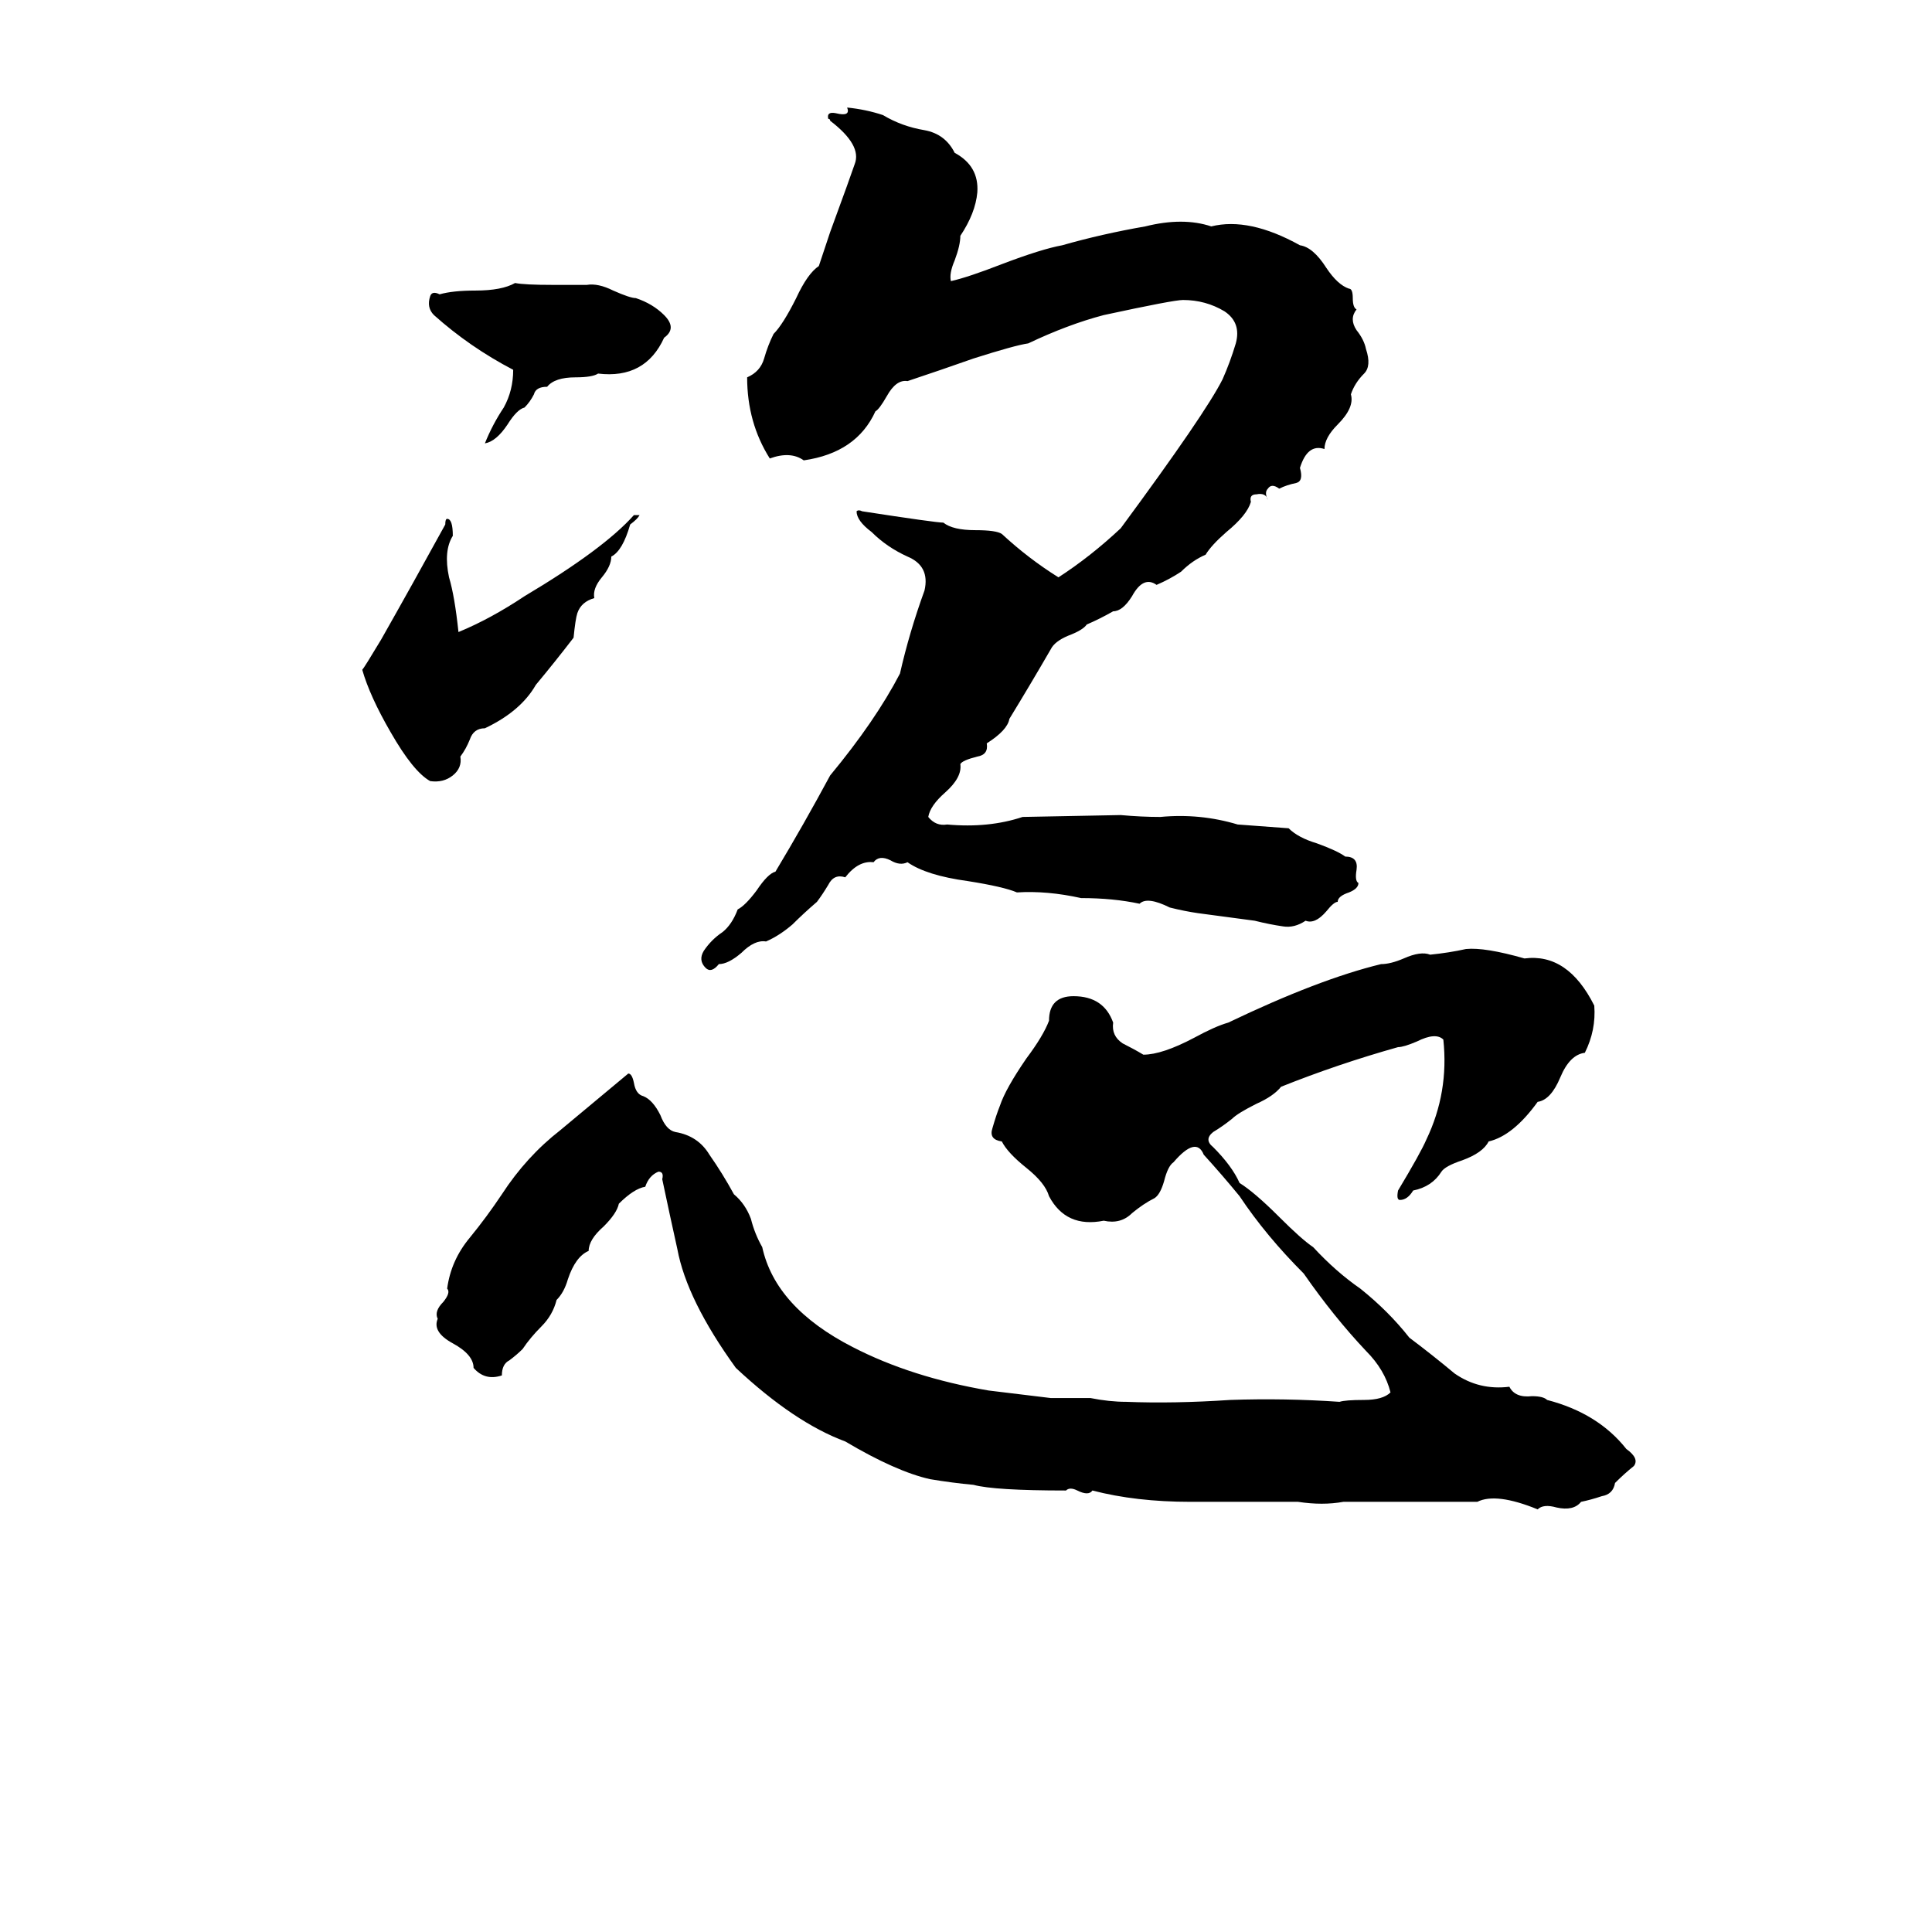 <svg xmlns="http://www.w3.org/2000/svg" viewBox="0 -800 1024 1024">
	<path fill="#000000" d="M449 -743Q459 -742 468 -739Q478 -733 490 -731Q501 -729 506 -719Q519 -712 518 -698Q517 -687 509 -675Q509 -670 506 -662Q503 -655 504 -651Q513 -653 531 -660Q552 -668 563 -670Q584 -676 607 -680Q627 -685 642 -680Q662 -685 689 -670Q696 -669 703 -658Q709 -649 715 -647Q717 -647 717 -642Q717 -637 719 -636Q715 -631 719 -625Q723 -620 724 -615Q727 -606 723 -602Q718 -597 716 -591Q718 -584 709 -575Q702 -568 702 -562Q693 -565 689 -552Q691 -545 687 -544Q682 -543 678 -541Q674 -544 672 -541Q670 -539 672 -535Q671 -539 666 -538Q662 -538 663 -534Q661 -527 650 -518Q642 -511 639 -506Q632 -503 626 -497Q620 -493 613 -490Q606 -495 600 -484Q595 -476 590 -476Q583 -472 576 -469Q574 -466 566 -463Q559 -460 557 -456Q546 -437 535 -419Q534 -413 523 -406Q524 -400 518 -399Q510 -397 509 -395Q510 -388 501 -380Q493 -373 492 -367Q496 -362 502 -363Q524 -361 542 -367L594 -368Q605 -367 615 -367Q636 -369 656 -363Q670 -362 683 -361Q688 -356 698 -353Q709 -349 713 -346Q720 -346 719 -339Q718 -333 720 -332Q720 -329 715 -327Q709 -325 709 -322Q707 -322 703 -317Q697 -310 692 -312Q686 -308 680 -309Q673 -310 665 -312L635 -316Q628 -317 620 -319Q608 -325 604 -321Q590 -324 573 -324Q555 -328 539 -327Q532 -330 513 -333Q491 -336 481 -343Q477 -341 472 -344Q466 -347 463 -343Q455 -344 448 -335Q442 -337 439 -331Q436 -326 433 -322Q426 -316 420 -310Q413 -304 406 -301Q400 -302 393 -295Q386 -289 381 -289Q377 -284 374 -287Q370 -291 373 -296Q377 -302 383 -306Q388 -310 391 -318Q395 -320 401 -328Q407 -337 411 -338Q426 -363 440 -389Q464 -418 477 -443Q482 -465 490 -487Q493 -500 481 -505Q470 -510 462 -518Q454 -524 454 -529Q455 -530 457 -529Q496 -523 500 -523Q505 -519 517 -519Q528 -519 531 -517Q545 -504 561 -494Q578 -505 594 -520Q639 -581 648 -599Q652 -608 655 -618Q658 -629 649 -635Q639 -641 627 -641Q622 -641 585 -633Q566 -628 545 -618Q538 -617 516 -610Q499 -604 481 -598Q475 -599 470 -590Q466 -583 464 -582Q454 -560 426 -556Q419 -561 408 -557Q396 -576 396 -600Q403 -603 405 -610Q407 -617 410 -623Q415 -628 422 -642Q428 -655 434 -659Q437 -668 440 -677Q451 -707 453 -713Q457 -723 440 -736Q440 -737 439 -737Q438 -741 443 -740Q451 -738 449 -743ZM273 -650Q278 -649 293 -649Q302 -649 311 -649Q317 -650 325 -646Q334 -642 337 -642Q346 -639 352 -633Q359 -626 352 -621Q342 -599 317 -602Q314 -600 305 -600Q294 -600 290 -595Q284 -595 283 -591Q281 -587 278 -584Q274 -583 269 -575Q263 -566 257 -565Q261 -575 267 -584Q272 -593 272 -604Q249 -616 230 -633Q226 -637 228 -643Q229 -646 233 -644Q240 -646 252 -646Q266 -646 273 -650ZM336 -527Q338 -527 339 -527Q338 -525 334 -522Q330 -508 324 -505Q324 -500 319 -494Q314 -488 315 -483Q308 -481 306 -475Q305 -472 304 -462Q294 -449 284 -437Q276 -423 257 -414Q251 -414 249 -408Q247 -403 244 -399Q245 -393 240 -389Q235 -385 228 -386Q219 -391 207 -412Q196 -431 192 -445Q193 -446 202 -461Q219 -491 236 -522Q236 -525 237 -525Q240 -525 240 -516Q235 -508 238 -494Q241 -484 243 -465Q260 -472 278 -484Q320 -509 336 -527ZM777 -297Q787 -298 808 -292Q831 -295 845 -267Q846 -254 840 -242Q832 -241 827 -229Q822 -217 815 -216Q802 -198 789 -195Q786 -189 775 -185Q766 -182 764 -179Q759 -171 749 -169Q746 -164 742 -164Q740 -164 741 -169Q753 -189 756 -196Q768 -221 765 -249Q761 -253 751 -248Q744 -245 741 -245Q709 -236 679 -224Q675 -219 666 -215Q656 -210 653 -207Q648 -203 643 -200Q638 -196 643 -192Q653 -182 657 -173Q665 -168 678 -155Q690 -143 696 -139Q708 -126 721 -117Q736 -105 747 -91Q759 -82 771 -72Q784 -63 800 -65Q803 -59 812 -60Q818 -60 820 -58Q847 -51 862 -32Q869 -27 866 -23Q861 -19 856 -14Q855 -8 849 -7Q843 -5 838 -4Q834 1 825 -1Q818 -3 815 0Q793 -9 783 -4Q770 -4 757 -4Q742 -4 727 -4Q720 -4 712 -4Q701 -2 688 -4Q669 -4 649 -4Q640 -4 631 -4Q602 -4 579 -10Q577 -7 571 -10Q567 -12 565 -10Q527 -10 516 -13Q505 -14 493 -16Q475 -20 448 -36Q421 -46 390 -75Q364 -111 359 -138Q355 -156 351 -175Q352 -179 349 -179Q344 -177 342 -171Q336 -170 328 -162Q327 -157 320 -150Q312 -143 312 -137Q305 -134 301 -122Q299 -115 295 -111Q293 -103 287 -97Q281 -91 277 -85Q274 -82 270 -79Q266 -77 266 -71Q257 -68 251 -75Q251 -82 240 -88Q229 -94 232 -101Q230 -105 235 -110Q239 -115 237 -117Q239 -132 249 -144Q258 -155 266 -167Q279 -187 297 -201Q315 -216 333 -231Q335 -231 336 -226Q337 -220 341 -219Q346 -217 350 -209Q353 -201 358 -200Q370 -198 376 -188Q383 -178 389 -167Q395 -162 398 -154Q400 -146 404 -139Q411 -107 452 -86Q483 -70 524 -63Q541 -61 557 -59Q568 -59 578 -59Q588 -57 597 -57Q622 -56 652 -58Q681 -59 710 -57Q713 -58 723 -58Q733 -58 737 -62Q734 -74 724 -84Q707 -102 691 -125Q671 -145 657 -166Q648 -177 638 -188Q634 -198 622 -184Q619 -182 617 -174Q615 -167 612 -165Q606 -162 600 -157Q594 -151 585 -153Q565 -149 556 -166Q554 -173 544 -181Q534 -189 531 -195Q524 -196 526 -202Q528 -209 530 -214Q533 -223 544 -239Q553 -251 556 -259Q556 -272 569 -272Q585 -272 590 -258Q589 -251 595 -247Q601 -244 606 -241Q616 -241 633 -250Q644 -256 651 -258Q699 -281 732 -289Q737 -289 744 -292Q753 -296 758 -294Q768 -295 777 -297Z"/>
</svg>